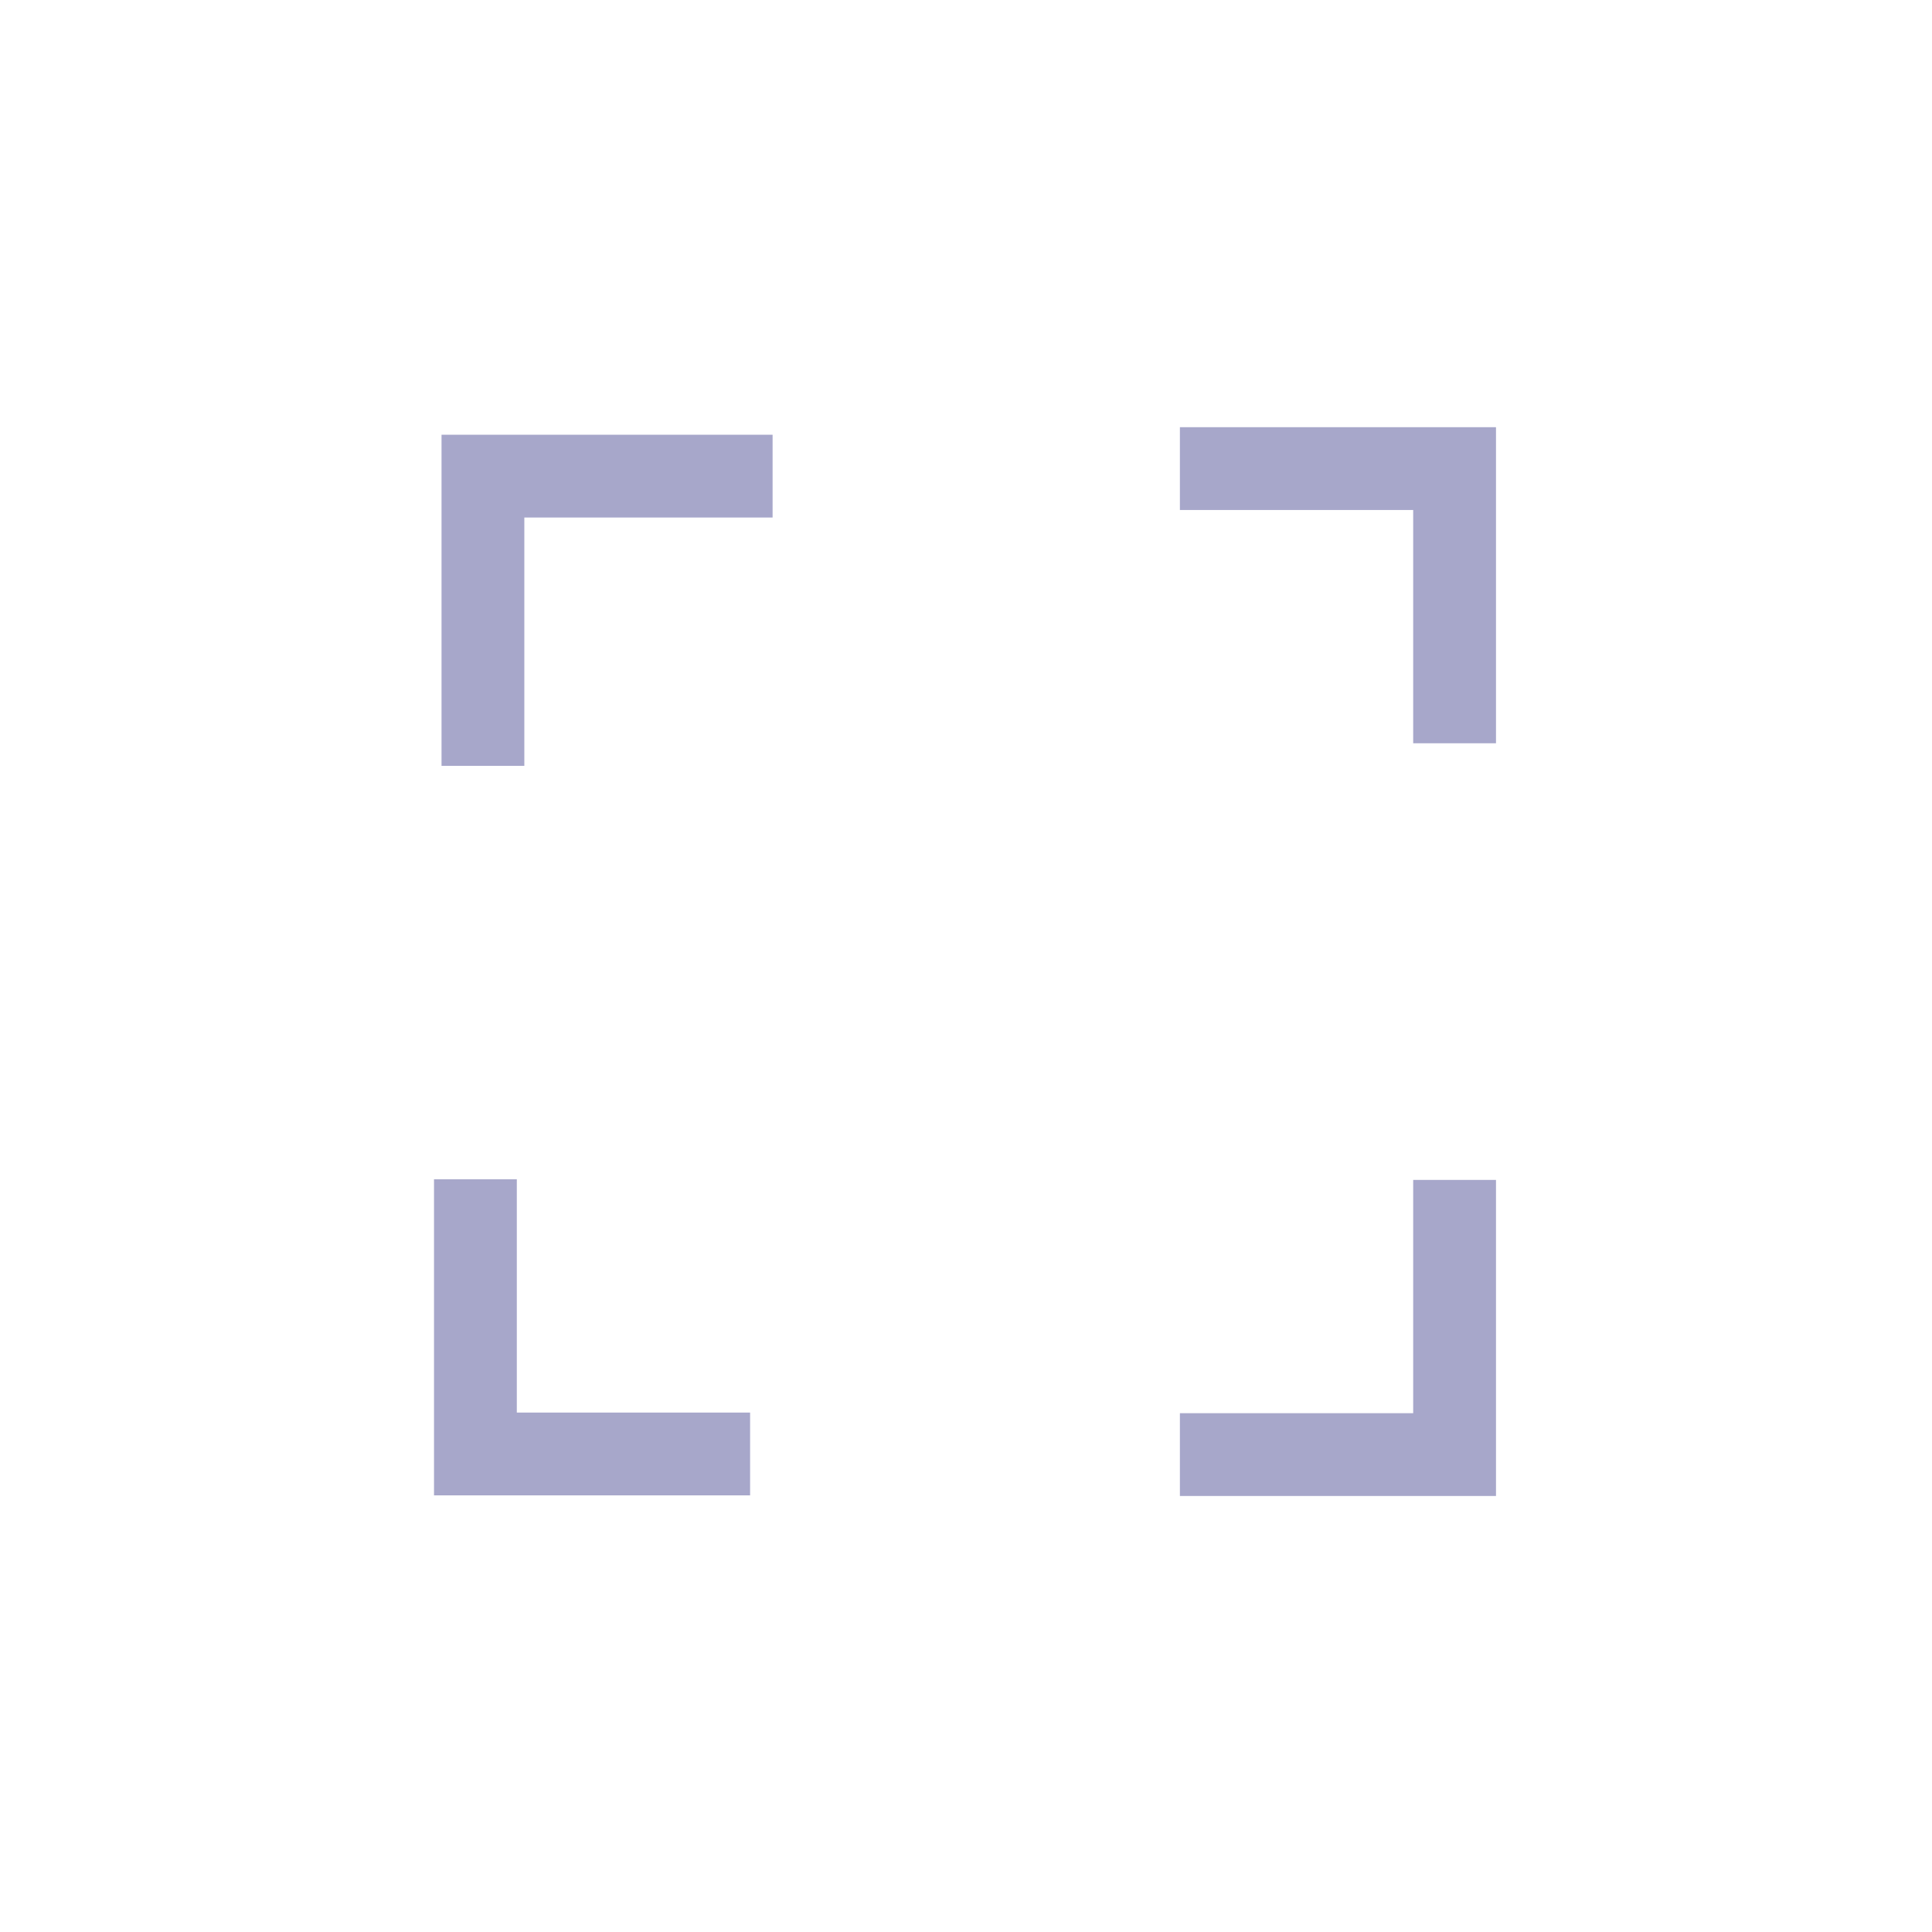 <svg xmlns="http://www.w3.org/2000/svg" xmlns:xlink="http://www.w3.org/1999/xlink" viewBox="0 0 28 28">
    <defs>
        <path id="a" d="M0 0h28v28H0z" />
    </defs>
    <g fill="none" fill-rule="evenodd">
        <mask id="b" fill="#fff">
            <use xlink:href="#a" />
        </mask>
        <g fill="#A7A7CA" fill-rule="nonzero" mask="url(#b)">
            <path
                d="M20.481 17.1h1.2v4.581H17.1v-1.2h3.381V17.1zm-14.191-.009h1.2v3.381h3.381v1.2h-4.581v-4.581zM17.1 6.191h4.581v4.581h-1.2v-3.381H17.1v-1.2zm-10.701.109h4.798v1.2H7.599v3.599h-1.2V6.299z" />
        </g>
    </g>
</svg>

